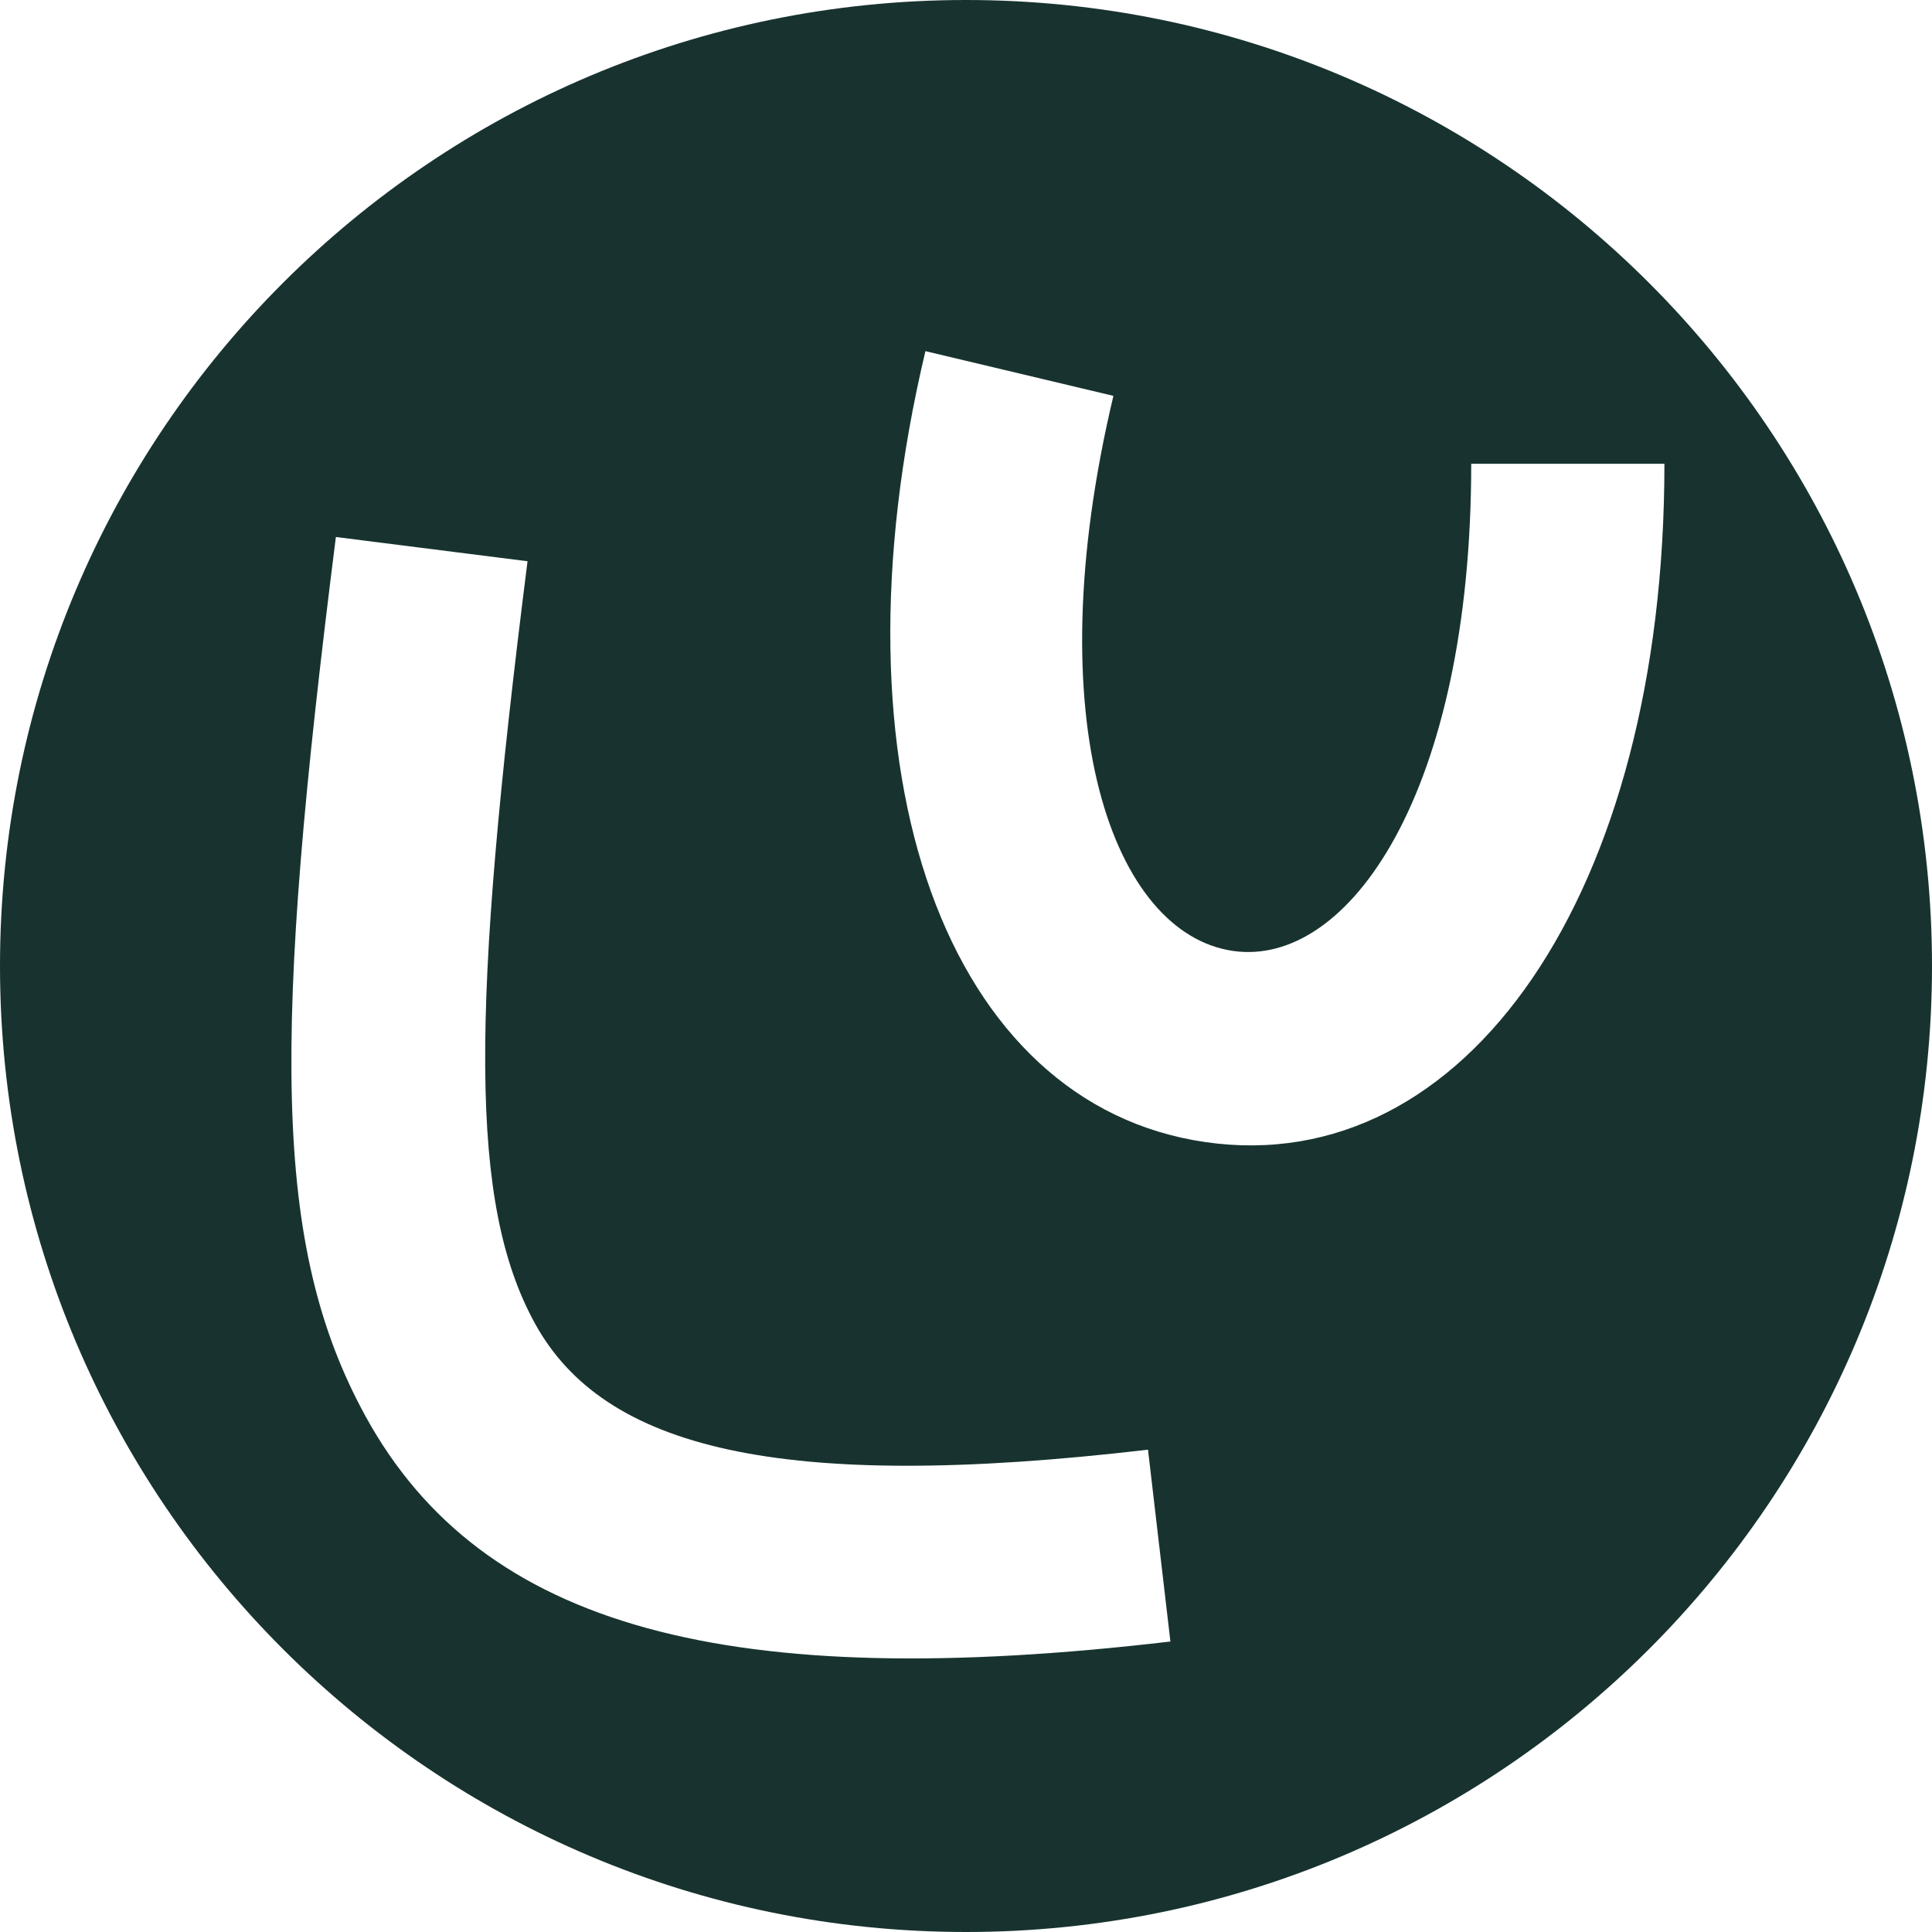 <?xml version="1.0" encoding="UTF-8"?>
<svg width="20px" height="20px" viewBox="0 0 20 20" version="1.1" xmlns="http://www.w3.org/2000/svg" xmlns:xlink="http://www.w3.org/1999/xlink">
    <!-- Generator: Sketch 51.3 (57544) - http://www.bohemiancoding.com/sketch -->
    <title>Combined Shape</title>
    <desc>Created with Sketch.</desc>
    <defs></defs>
    <g id="Page-1" stroke="none" stroke-width="1" fill="none" fill-rule="evenodd">
        <g id="logo" fill="#18332F">
            <path d="M10,20 C4.477,20 0,15.523 0,10 C0,4.477 4.477,0 10,0 C15.523,0 20,4.477 20,10 C20,15.523 15.523,20 10,20 Z M3.477,5.559 C2.824,10.722 2.813,12.89 3.784,14.661 C4.994,16.868 7.568,17.526 12.116,16.993 L11.884,15.007 C8.057,15.455 6.247,14.992 5.537,13.699 C4.859,12.463 4.869,10.488 5.461,5.81 L3.477,5.559 Z M9.58,3.635 C8.537,8.02 9.809,11.438 12.479,11.823 C15.169,12.211 17.23,9.252 17.23,4.801 L15.23,4.801 C15.23,8.198 13.963,10.017 12.764,9.844 C11.529,9.665 10.719,7.489 11.526,4.098 L9.58,3.635 Z" id="Combined-Shape"></path>
        </g>
    </g>
</svg>